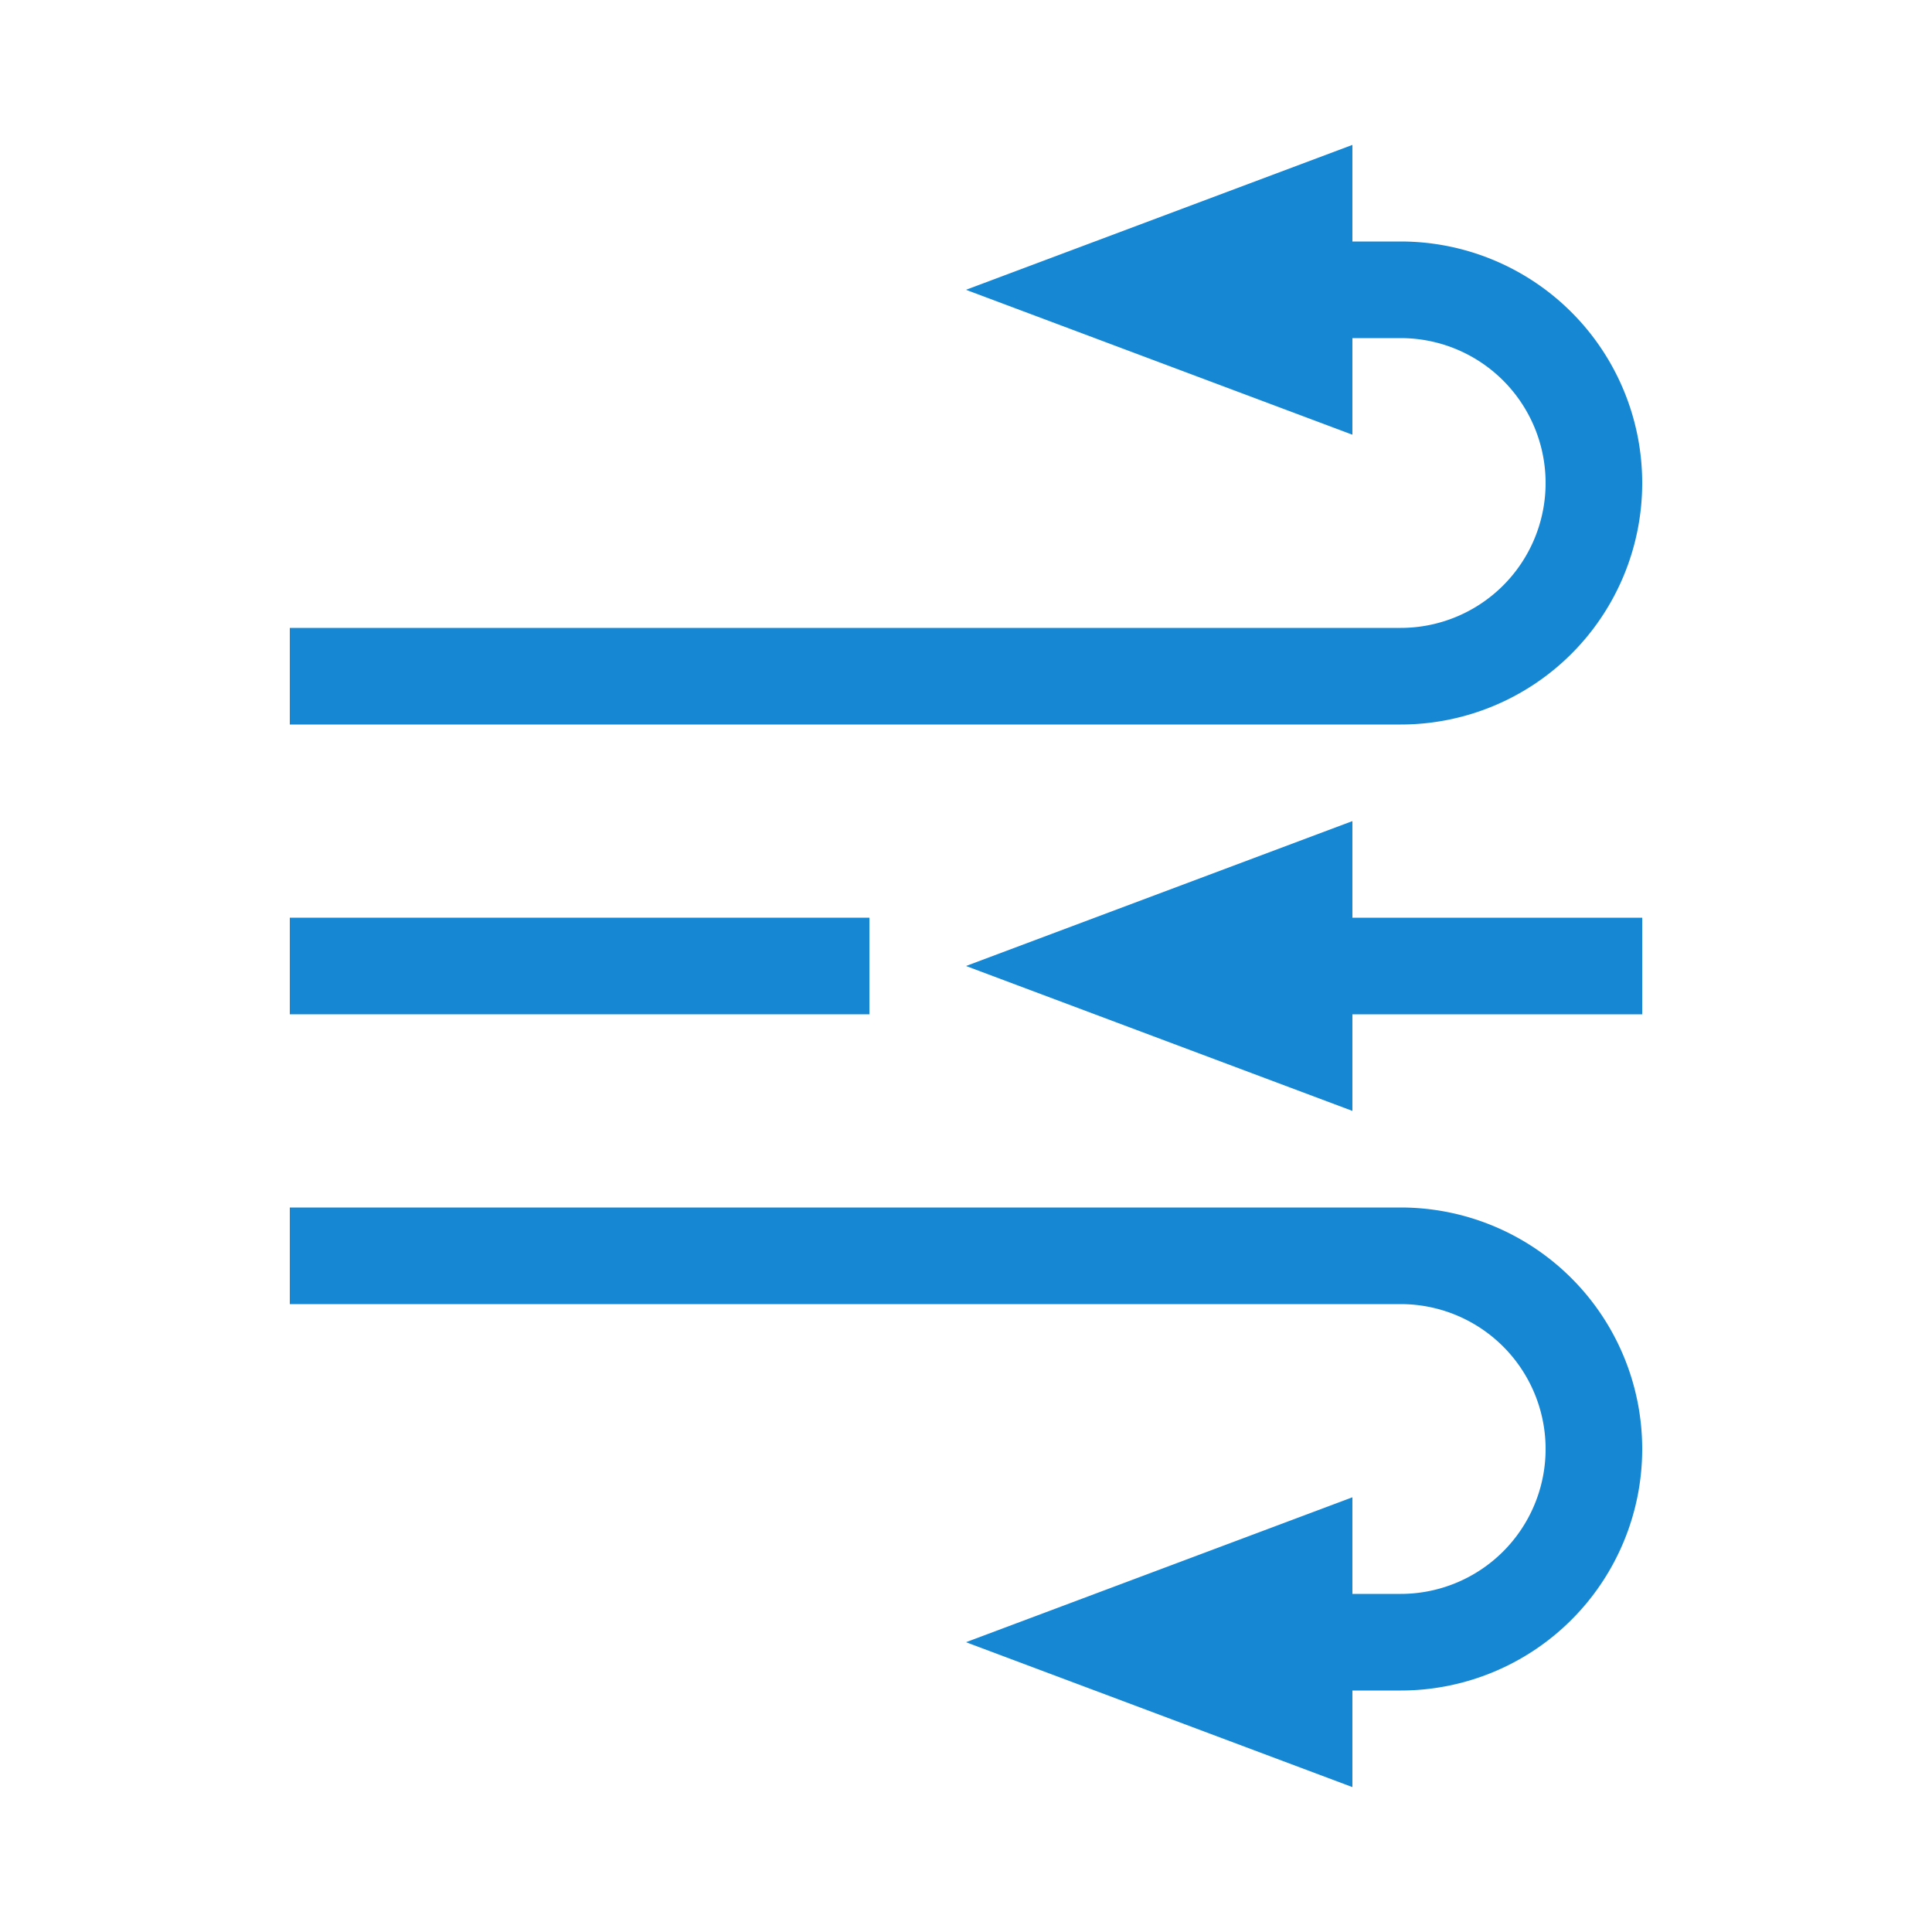<svg id="图层_1" data-name="图层 1" xmlns="http://www.w3.org/2000/svg" viewBox="0 0 48 48"><defs><style>.cls-1{fill:#1687d3;}</style></defs><title>补充图标</title><path class="cls-1" d="M40.8,12a6,6,0,0,0-6-6H33.6V3.6L24,7.2l9.6,3.6V8.4h1.2a3.6,3.6,0,1,1,0,7.2H7.2V18H34.8A6,6,0,0,0,40.8,12Z"/><path class="cls-1" d="M34.8,30H7.2v2.4H34.8a3.6,3.6,0,0,1,0,7.2H33.6V37.2L24,40.8l9.6,3.6V42h1.2a6,6,0,0,0,0-12Z"/><rect class="cls-1" x="7.2" y="22.8" width="14.4" height="2.4"/><polygon class="cls-1" points="33.6 20.4 24 24 33.6 27.6 33.6 25.2 40.8 25.2 40.8 22.8 33.6 22.8 33.6 20.4"/></svg>